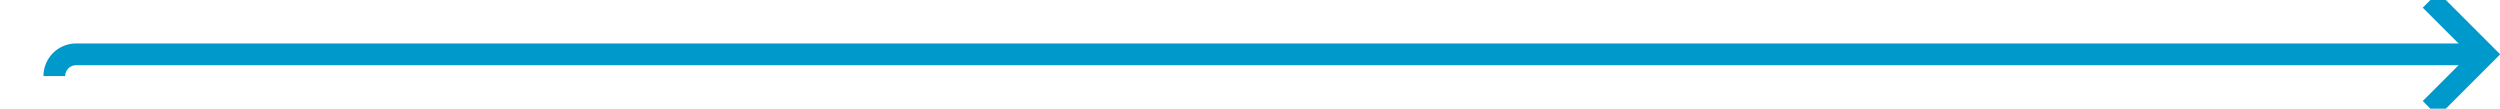 ﻿<?xml version="1.0" encoding="utf-8"?>
<svg version="1.1" xmlns:xlink="http://www.w3.org/1999/xlink" width="230px" height="10px" preserveAspectRatio="xMinYMid meet" viewBox="1179 2847  230 8" xmlns="http://www.w3.org/2000/svg">
  <path d="M 1184 2853  A 2 2 0 0 1 1186 2851 L 1407 2851  " stroke-width="2" stroke="#0099cc" fill="none" />
  <path d="M 1401.893 2846.707  L 1406.186 2851  L 1401.893 2855.293  L 1403.307 2856.707  L 1408.307 2851.707  L 1409.014 2851  L 1408.307 2850.293  L 1403.307 2845.293  L 1401.893 2846.707  Z " fill-rule="nonzero" fill="#0099cc" stroke="none" />
</svg>